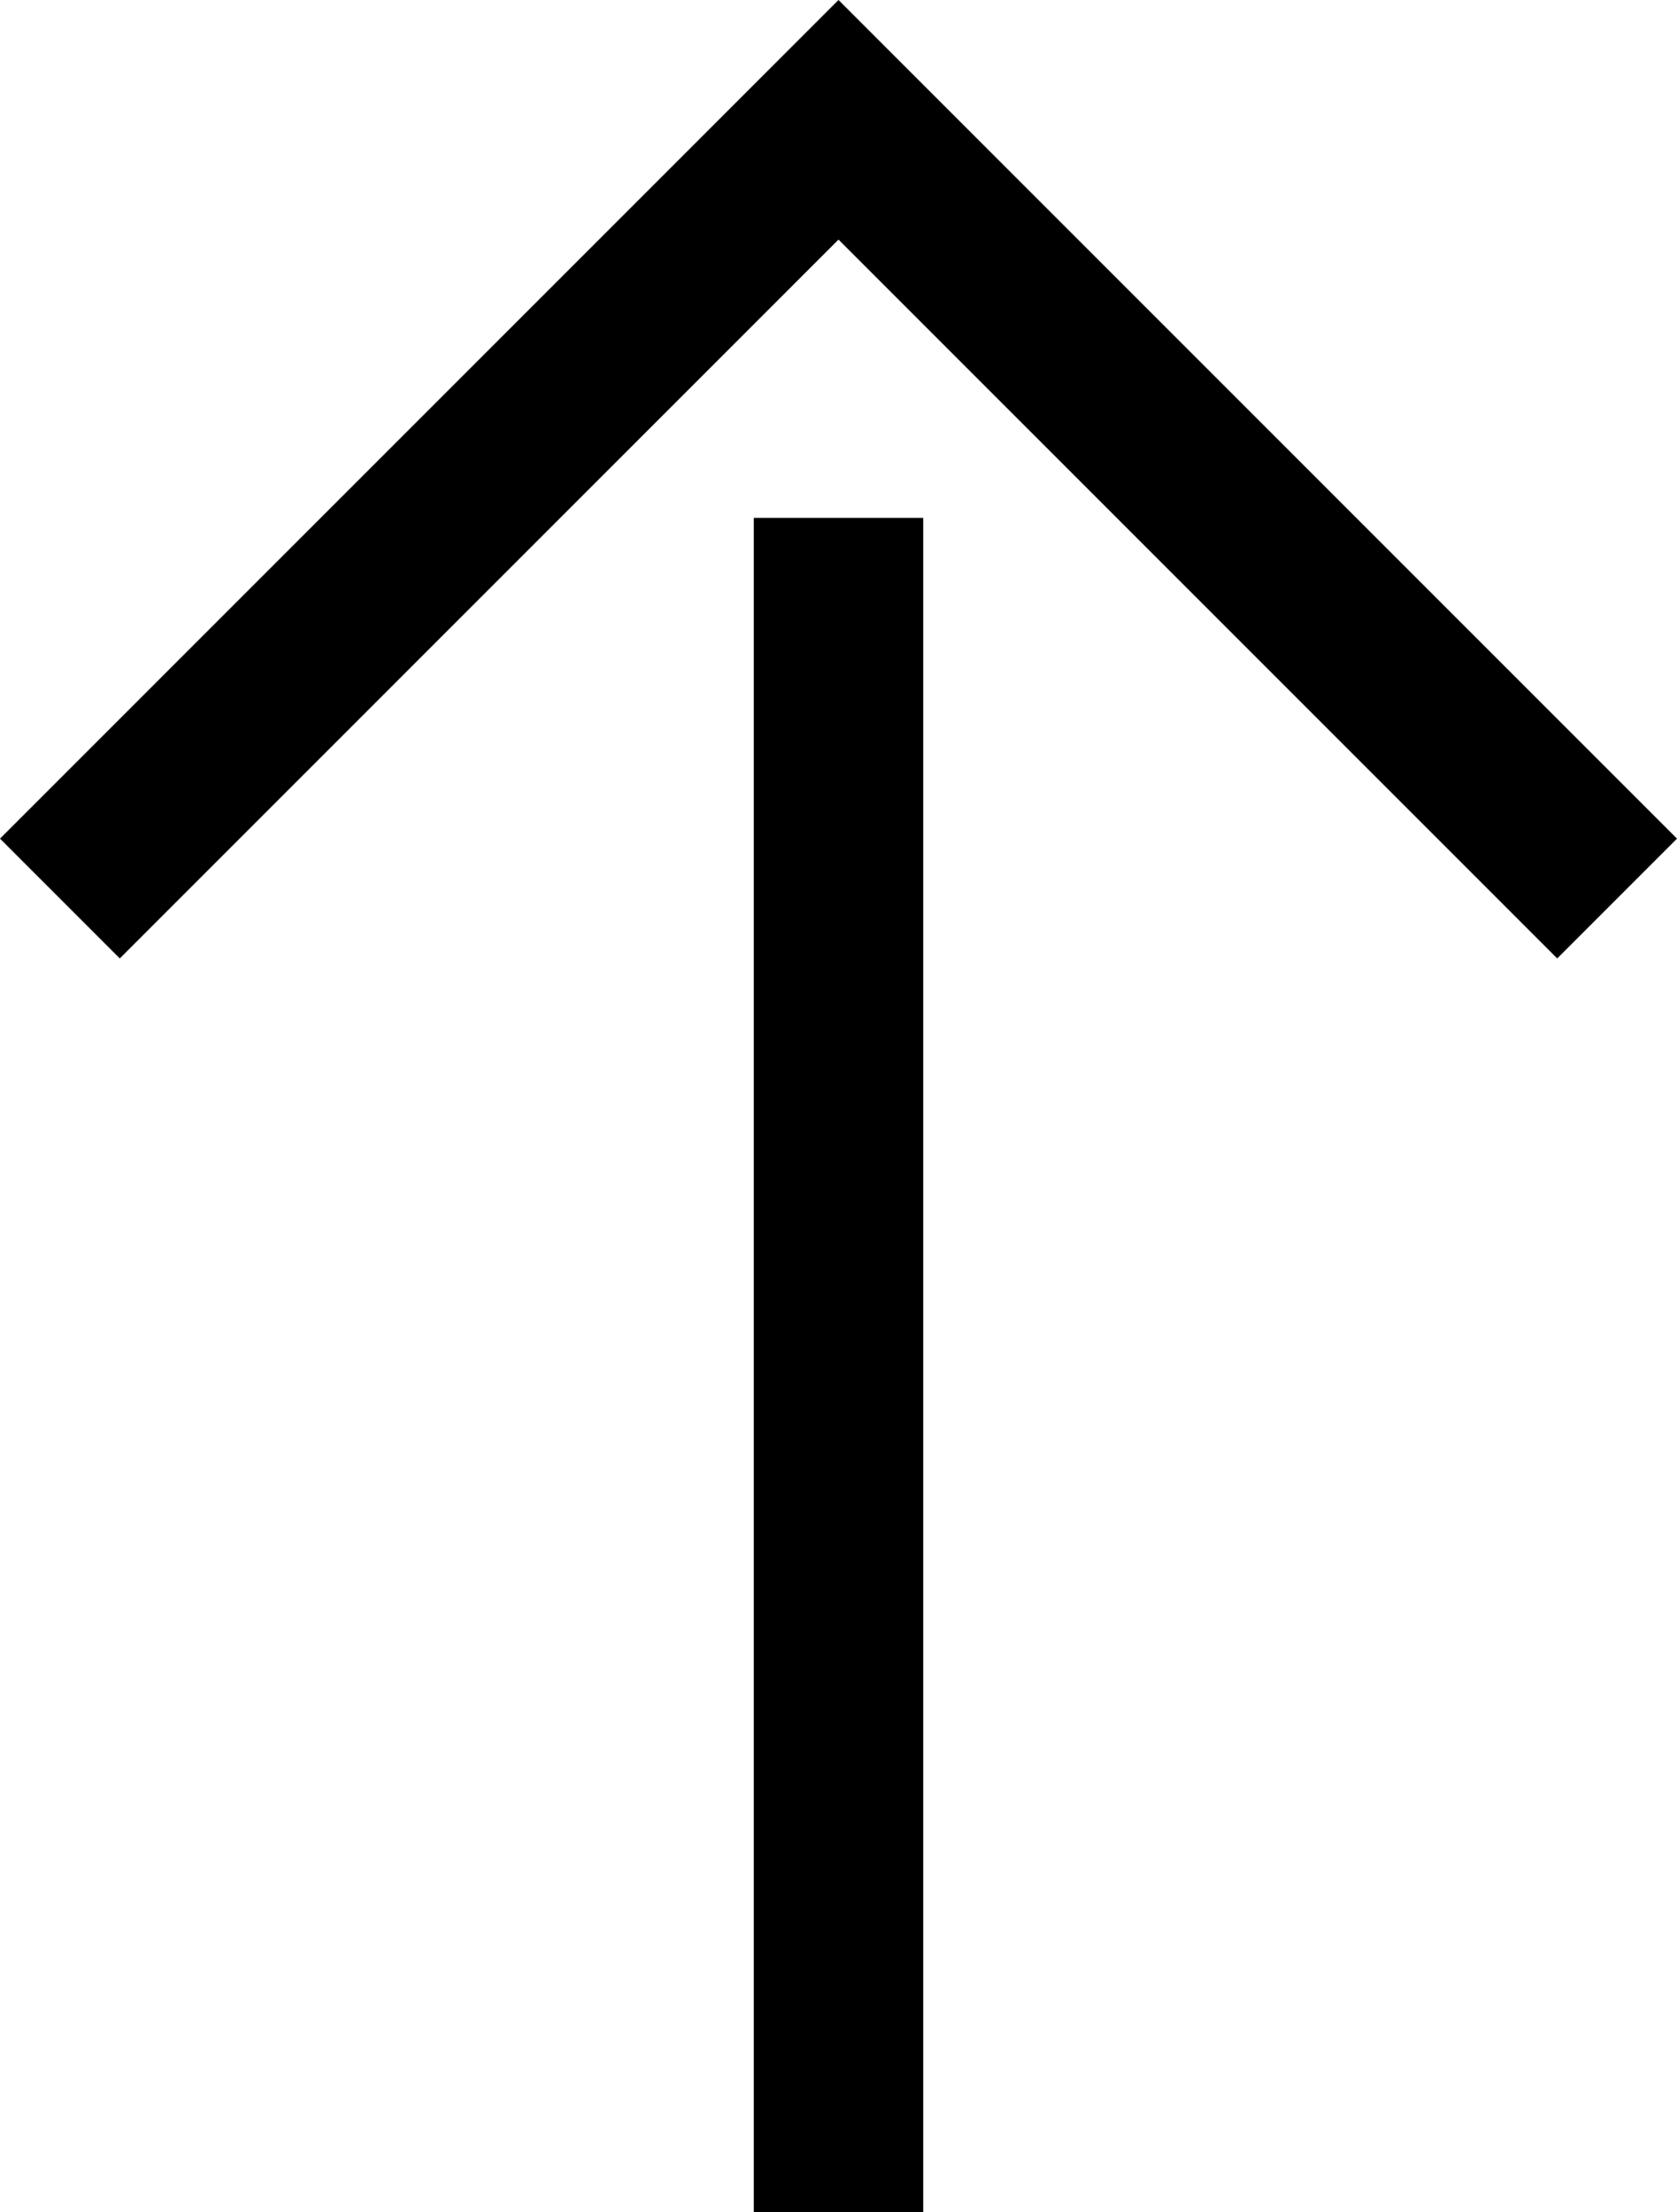 <svg id="up" xmlns="http://www.w3.org/2000/svg" viewBox="0 0 151.64 200"><title>up</title><rect x="68.16" y="46.82" width="15.32" height="153.18"/><polygon points="64.99 10.83 0 75.82 10.83 86.65 75.82 21.66 140.81 86.65 151.64 75.82 86.65 10.83 75.82 0 64.99 10.83"/></svg>